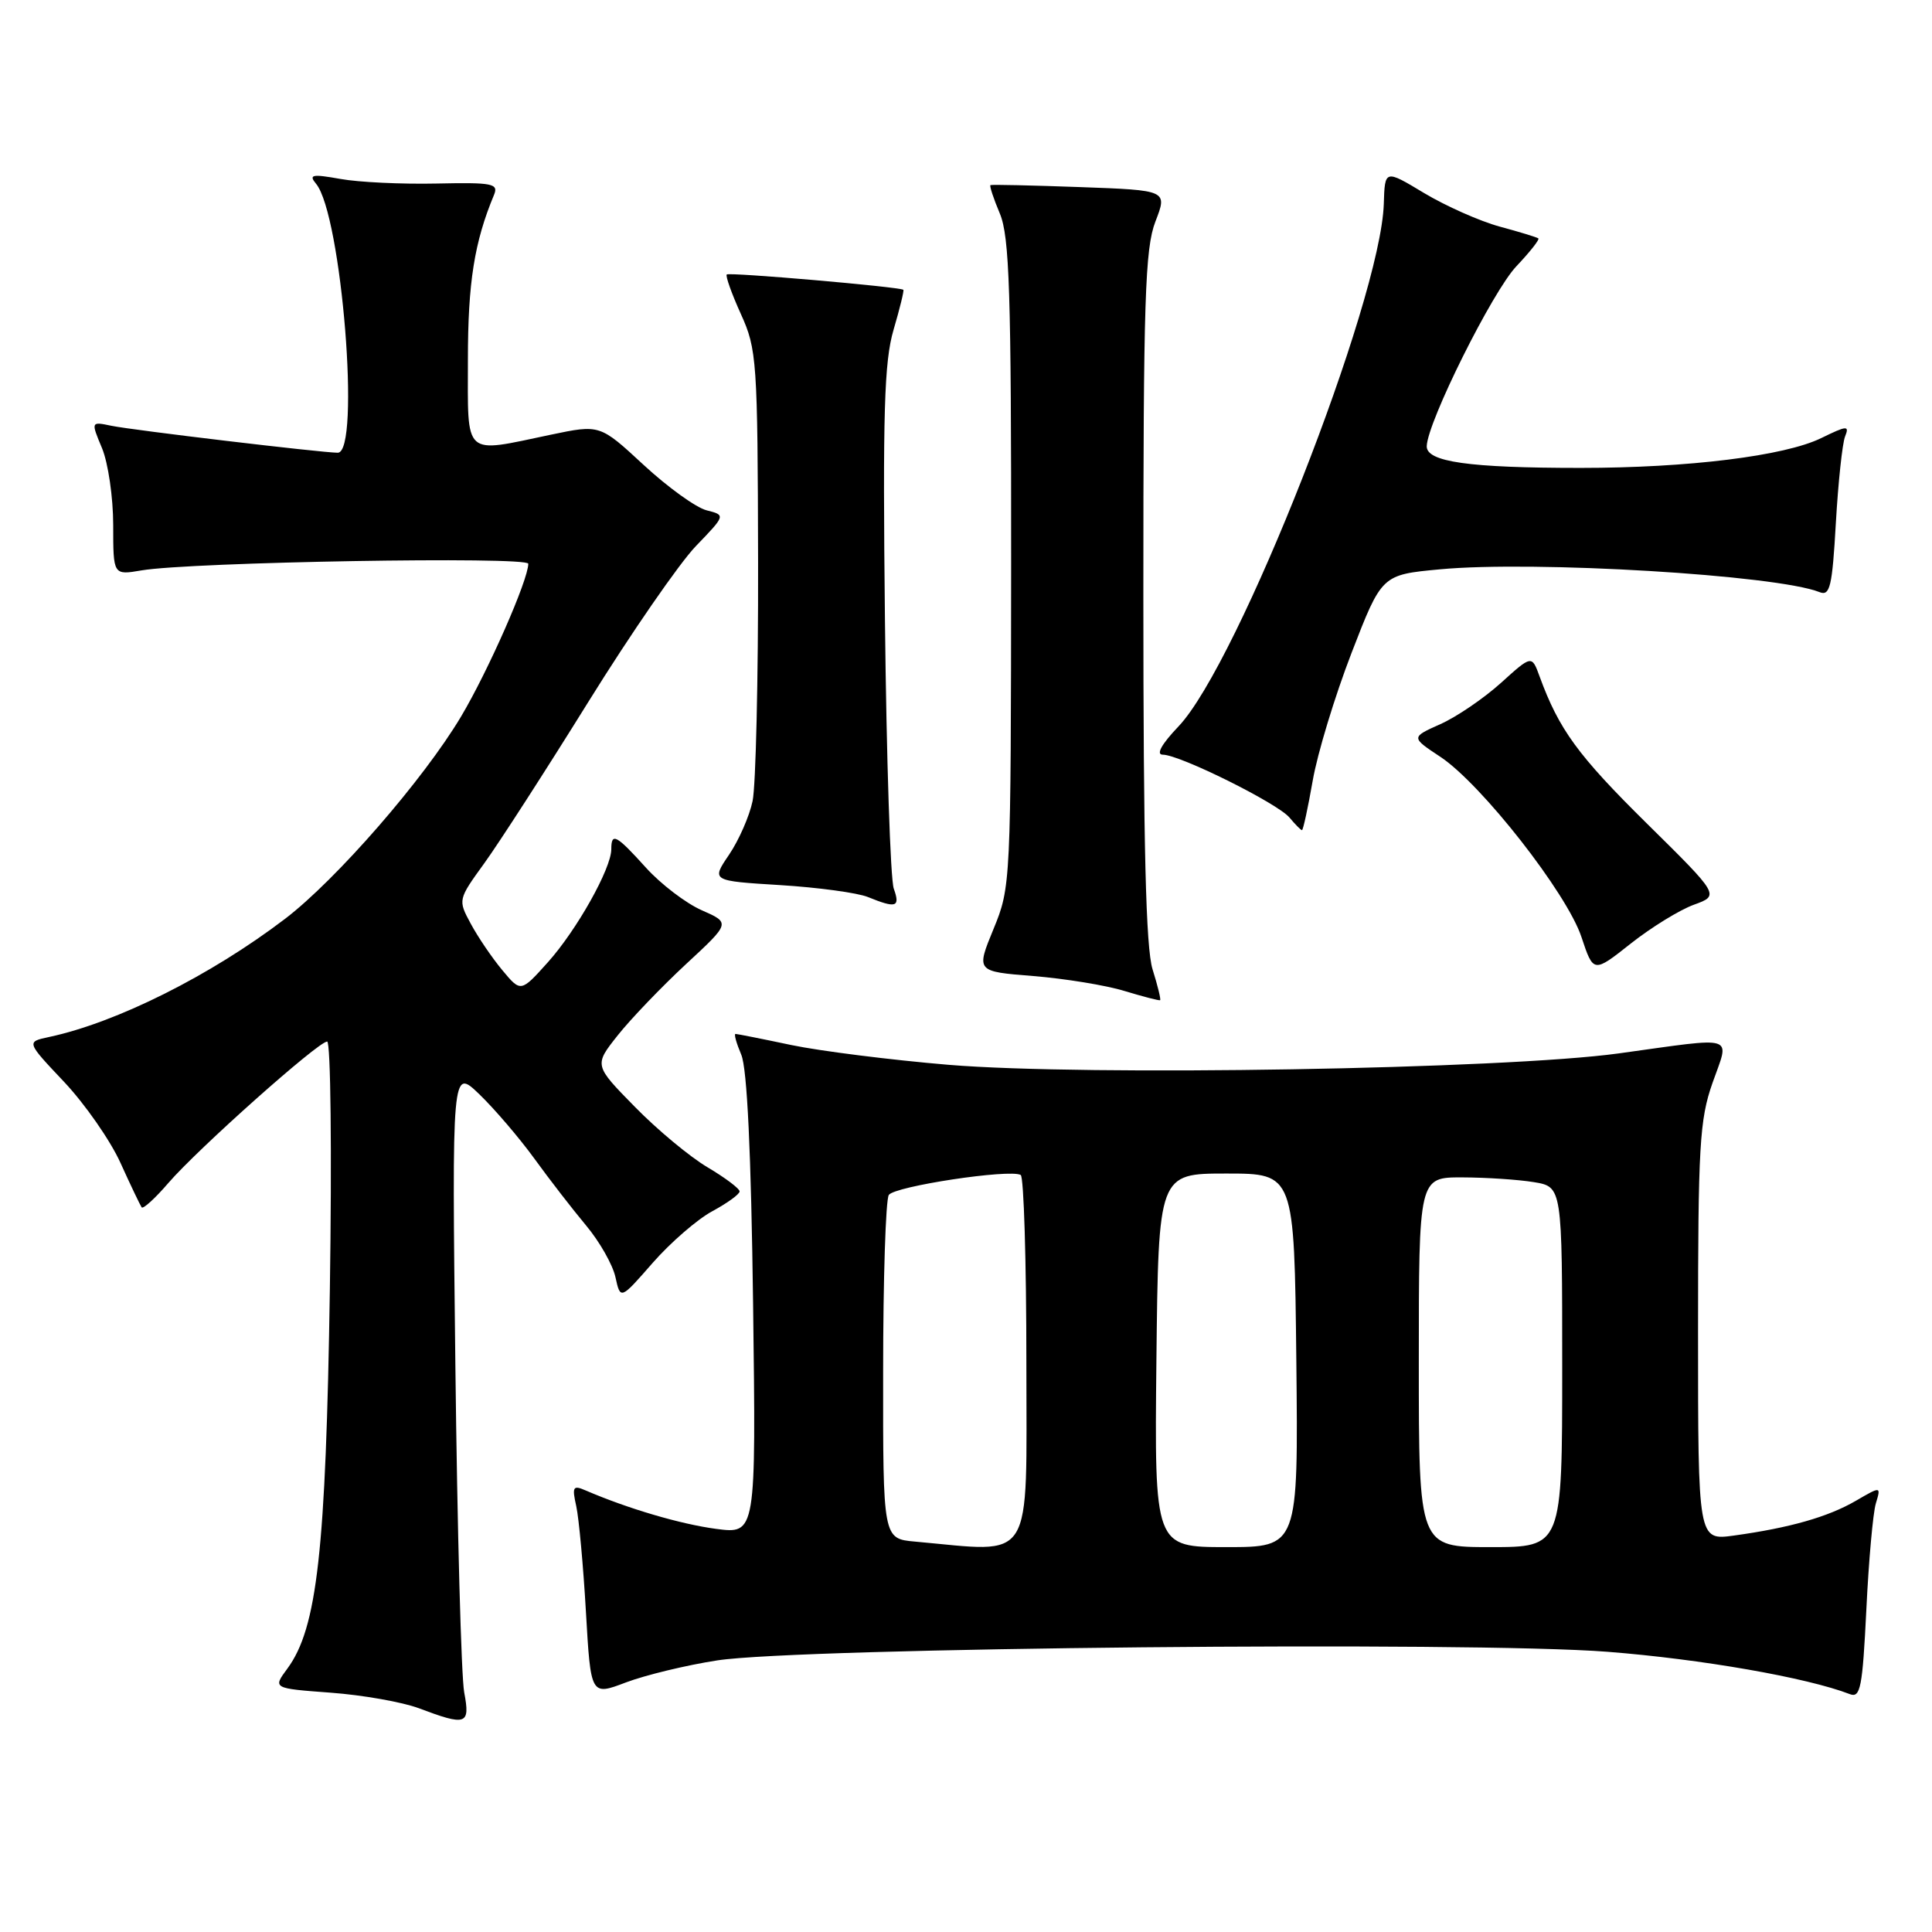<?xml version="1.0" encoding="UTF-8" standalone="no"?>
<!DOCTYPE svg PUBLIC "-//W3C//DTD SVG 1.1//EN" "http://www.w3.org/Graphics/SVG/1.1/DTD/svg11.dtd" >
<svg xmlns="http://www.w3.org/2000/svg" xmlns:xlink="http://www.w3.org/1999/xlink" version="1.1" viewBox="0 0 256 256">
 <g >
 <path fill="currentColor"
d=" M 61.51 224.25 C 61.12 222.19 60.59 202.72 60.34 181.00 C 59.88 141.50 59.88 141.50 63.52 145.00 C 65.52 146.93 68.79 150.75 70.79 153.50 C 72.78 156.25 75.87 160.24 77.65 162.37 C 79.43 164.49 81.19 167.58 81.55 169.23 C 82.21 172.23 82.21 172.23 86.49 167.33 C 88.85 164.64 92.40 161.56 94.39 160.49 C 96.37 159.42 98.00 158.24 98.00 157.87 C 98.00 157.49 96.09 156.06 93.75 154.67 C 91.41 153.29 87.07 149.68 84.11 146.65 C 78.71 141.15 78.71 141.15 81.85 137.19 C 83.58 135.01 87.65 130.77 90.89 127.76 C 96.80 122.29 96.80 122.29 92.98 120.61 C 90.89 119.69 87.56 117.15 85.59 114.97 C 81.64 110.60 81.00 110.26 81.00 112.53 C 81.00 115.08 76.42 123.24 72.60 127.50 C 69.01 131.50 69.01 131.50 66.55 128.54 C 65.19 126.91 63.32 124.15 62.38 122.40 C 60.67 119.23 60.68 119.21 64.19 114.36 C 66.12 111.69 72.32 102.08 77.96 93.00 C 83.60 83.92 90.01 74.65 92.19 72.38 C 96.16 68.26 96.16 68.26 93.63 67.62 C 92.24 67.27 88.49 64.57 85.29 61.61 C 79.49 56.24 79.49 56.24 72.99 57.60 C 61.26 60.06 62.00 60.73 62.00 47.66 C 62.00 37.44 62.85 32.08 65.46 25.82 C 66.08 24.32 65.28 24.16 57.83 24.32 C 53.25 24.42 47.52 24.15 45.10 23.71 C 41.35 23.04 40.87 23.14 41.88 24.35 C 45.27 28.44 47.82 60.01 44.75 59.99 C 42.52 59.97 17.58 57.00 14.77 56.42 C 12.04 55.85 12.04 55.85 13.52 59.39 C 14.33 61.34 15.00 65.92 15.00 69.58 C 15.00 76.22 15.00 76.22 18.75 75.58 C 25.23 74.47 70.00 73.70 70.00 74.70 C 70.00 76.84 64.70 88.88 61.09 94.95 C 56.11 103.30 44.57 116.56 37.77 121.75 C 27.91 129.26 15.47 135.49 6.49 137.41 C 3.48 138.05 3.48 138.05 8.49 143.35 C 11.24 146.27 14.61 151.10 15.96 154.08 C 17.31 157.06 18.58 159.71 18.77 159.98 C 18.96 160.24 20.56 158.79 22.31 156.75 C 26.20 152.24 42.17 138.01 43.35 138.01 C 43.82 138.00 43.98 152.74 43.71 170.75 C 43.18 205.51 42.03 215.75 38.07 221.11 C 36.14 223.72 36.14 223.72 43.82 224.29 C 48.04 224.60 53.30 225.53 55.50 226.35 C 61.81 228.73 62.32 228.55 61.51 224.25 Z  M 95.05 220.01 C 106.01 218.32 194.96 217.46 213.00 218.87 C 225.44 219.84 239.44 222.29 245.11 224.48 C 246.52 225.03 246.79 223.61 247.30 213.30 C 247.61 206.81 248.18 200.47 248.56 199.21 C 249.25 196.92 249.25 196.92 245.88 198.88 C 242.20 201.01 237.14 202.45 229.75 203.47 C 225.00 204.12 225.00 204.12 225.00 176.54 C 225.00 151.88 225.20 148.37 226.92 143.48 C 229.19 137.02 230.37 137.39 214.50 139.58 C 199.36 141.67 143.83 142.61 125.65 141.09 C 118.04 140.45 108.67 139.27 104.84 138.47 C 101.01 137.66 97.68 137.00 97.46 137.00 C 97.23 137.00 97.58 138.24 98.22 139.75 C 99.00 141.57 99.53 152.73 99.79 172.89 C 100.18 203.28 100.18 203.28 94.86 202.58 C 90.15 201.95 83.22 199.91 77.60 197.49 C 75.92 196.76 75.78 197.00 76.36 199.59 C 76.71 201.19 77.29 207.50 77.64 213.60 C 78.28 224.70 78.28 224.70 82.94 222.93 C 85.51 221.96 90.95 220.64 95.05 220.01 Z  M 152.72 128.44 C 151.83 125.58 151.50 112.05 151.50 79.00 C 151.50 39.72 151.72 32.93 153.10 29.35 C 154.70 25.21 154.70 25.21 143.10 24.79 C 136.72 24.56 131.38 24.44 131.24 24.53 C 131.09 24.62 131.65 26.32 132.49 28.31 C 133.76 31.36 134.00 38.75 133.98 74.72 C 133.95 117.10 133.93 117.55 131.64 123.11 C 129.33 128.73 129.33 128.73 136.92 129.33 C 141.09 129.67 146.53 130.55 149.00 131.31 C 151.47 132.06 153.60 132.61 153.72 132.53 C 153.85 132.45 153.40 130.61 152.72 128.44 Z  M 224.45 119.88 C 227.87 118.64 227.87 118.64 218.17 109.07 C 209.08 100.10 206.57 96.65 204.01 89.65 C 202.97 86.79 202.97 86.79 198.87 90.50 C 196.62 92.53 193.01 94.99 190.86 95.95 C 186.95 97.70 186.95 97.70 190.85 100.28 C 196.28 103.87 207.63 118.36 209.55 124.16 C 211.14 128.94 211.14 128.94 216.08 125.03 C 218.80 122.88 222.57 120.56 224.45 119.88 Z  M 118.43 117.75 C 117.98 116.51 117.46 100.50 117.26 82.17 C 116.96 54.66 117.16 47.93 118.40 43.70 C 119.23 40.88 119.81 38.50 119.70 38.40 C 119.24 38.01 96.62 36.05 96.30 36.37 C 96.11 36.56 96.95 38.92 98.17 41.61 C 100.29 46.28 100.39 47.77 100.45 74.50 C 100.48 89.90 100.15 104.14 99.72 106.15 C 99.30 108.16 97.89 111.36 96.60 113.26 C 94.25 116.72 94.25 116.72 103.37 117.28 C 108.39 117.59 113.62 118.30 115.00 118.86 C 118.76 120.39 119.31 120.21 118.43 117.75 Z  M 173.94 103.45 C 174.56 99.85 176.88 92.23 179.08 86.53 C 183.09 76.16 183.09 76.16 190.79 75.44 C 203.30 74.26 235.42 76.19 241.10 78.46 C 242.48 79.01 242.78 77.76 243.26 69.30 C 243.57 63.91 244.12 58.75 244.48 57.84 C 245.08 56.35 244.74 56.38 241.32 58.05 C 236.47 60.42 223.70 62.00 209.42 62.00 C 194.62 62.00 188.98 61.20 189.05 59.11 C 189.16 55.88 197.77 38.60 200.93 35.28 C 202.72 33.39 204.03 31.73 203.84 31.59 C 203.65 31.44 201.34 30.73 198.70 30.02 C 196.07 29.30 191.57 27.30 188.70 25.58 C 183.50 22.45 183.50 22.45 183.36 27.02 C 182.95 39.89 164.08 87.92 156.16 96.25 C 153.90 98.62 153.14 100.00 154.08 100.00 C 156.32 100.00 169.31 106.45 170.87 108.34 C 171.63 109.25 172.37 110.00 172.52 110.00 C 172.67 110.00 173.31 107.05 173.94 103.45 Z  M 121.25 204.27 C 117.00 203.89 117.00 203.89 117.02 181.69 C 117.02 169.49 117.36 158.98 117.77 158.34 C 118.50 157.19 133.81 154.87 135.25 155.69 C 135.66 155.93 136.00 167.12 136.00 180.56 C 136.00 207.63 137.20 205.70 121.25 204.27 Z  M 153.23 180.25 C 153.50 155.50 153.50 155.50 162.50 155.50 C 171.50 155.50 171.50 155.50 171.77 180.25 C 172.03 205.00 172.03 205.00 162.50 205.00 C 152.97 205.00 152.97 205.00 153.23 180.25 Z  M 188.00 180.50 C 188.00 156.00 188.00 156.00 193.75 156.01 C 196.91 156.02 201.19 156.30 203.25 156.64 C 207.00 157.26 207.00 157.26 207.00 181.13 C 207.00 205.00 207.00 205.00 197.50 205.00 C 188.00 205.00 188.00 205.00 188.00 180.50 Z "/>
</g>
</svg>